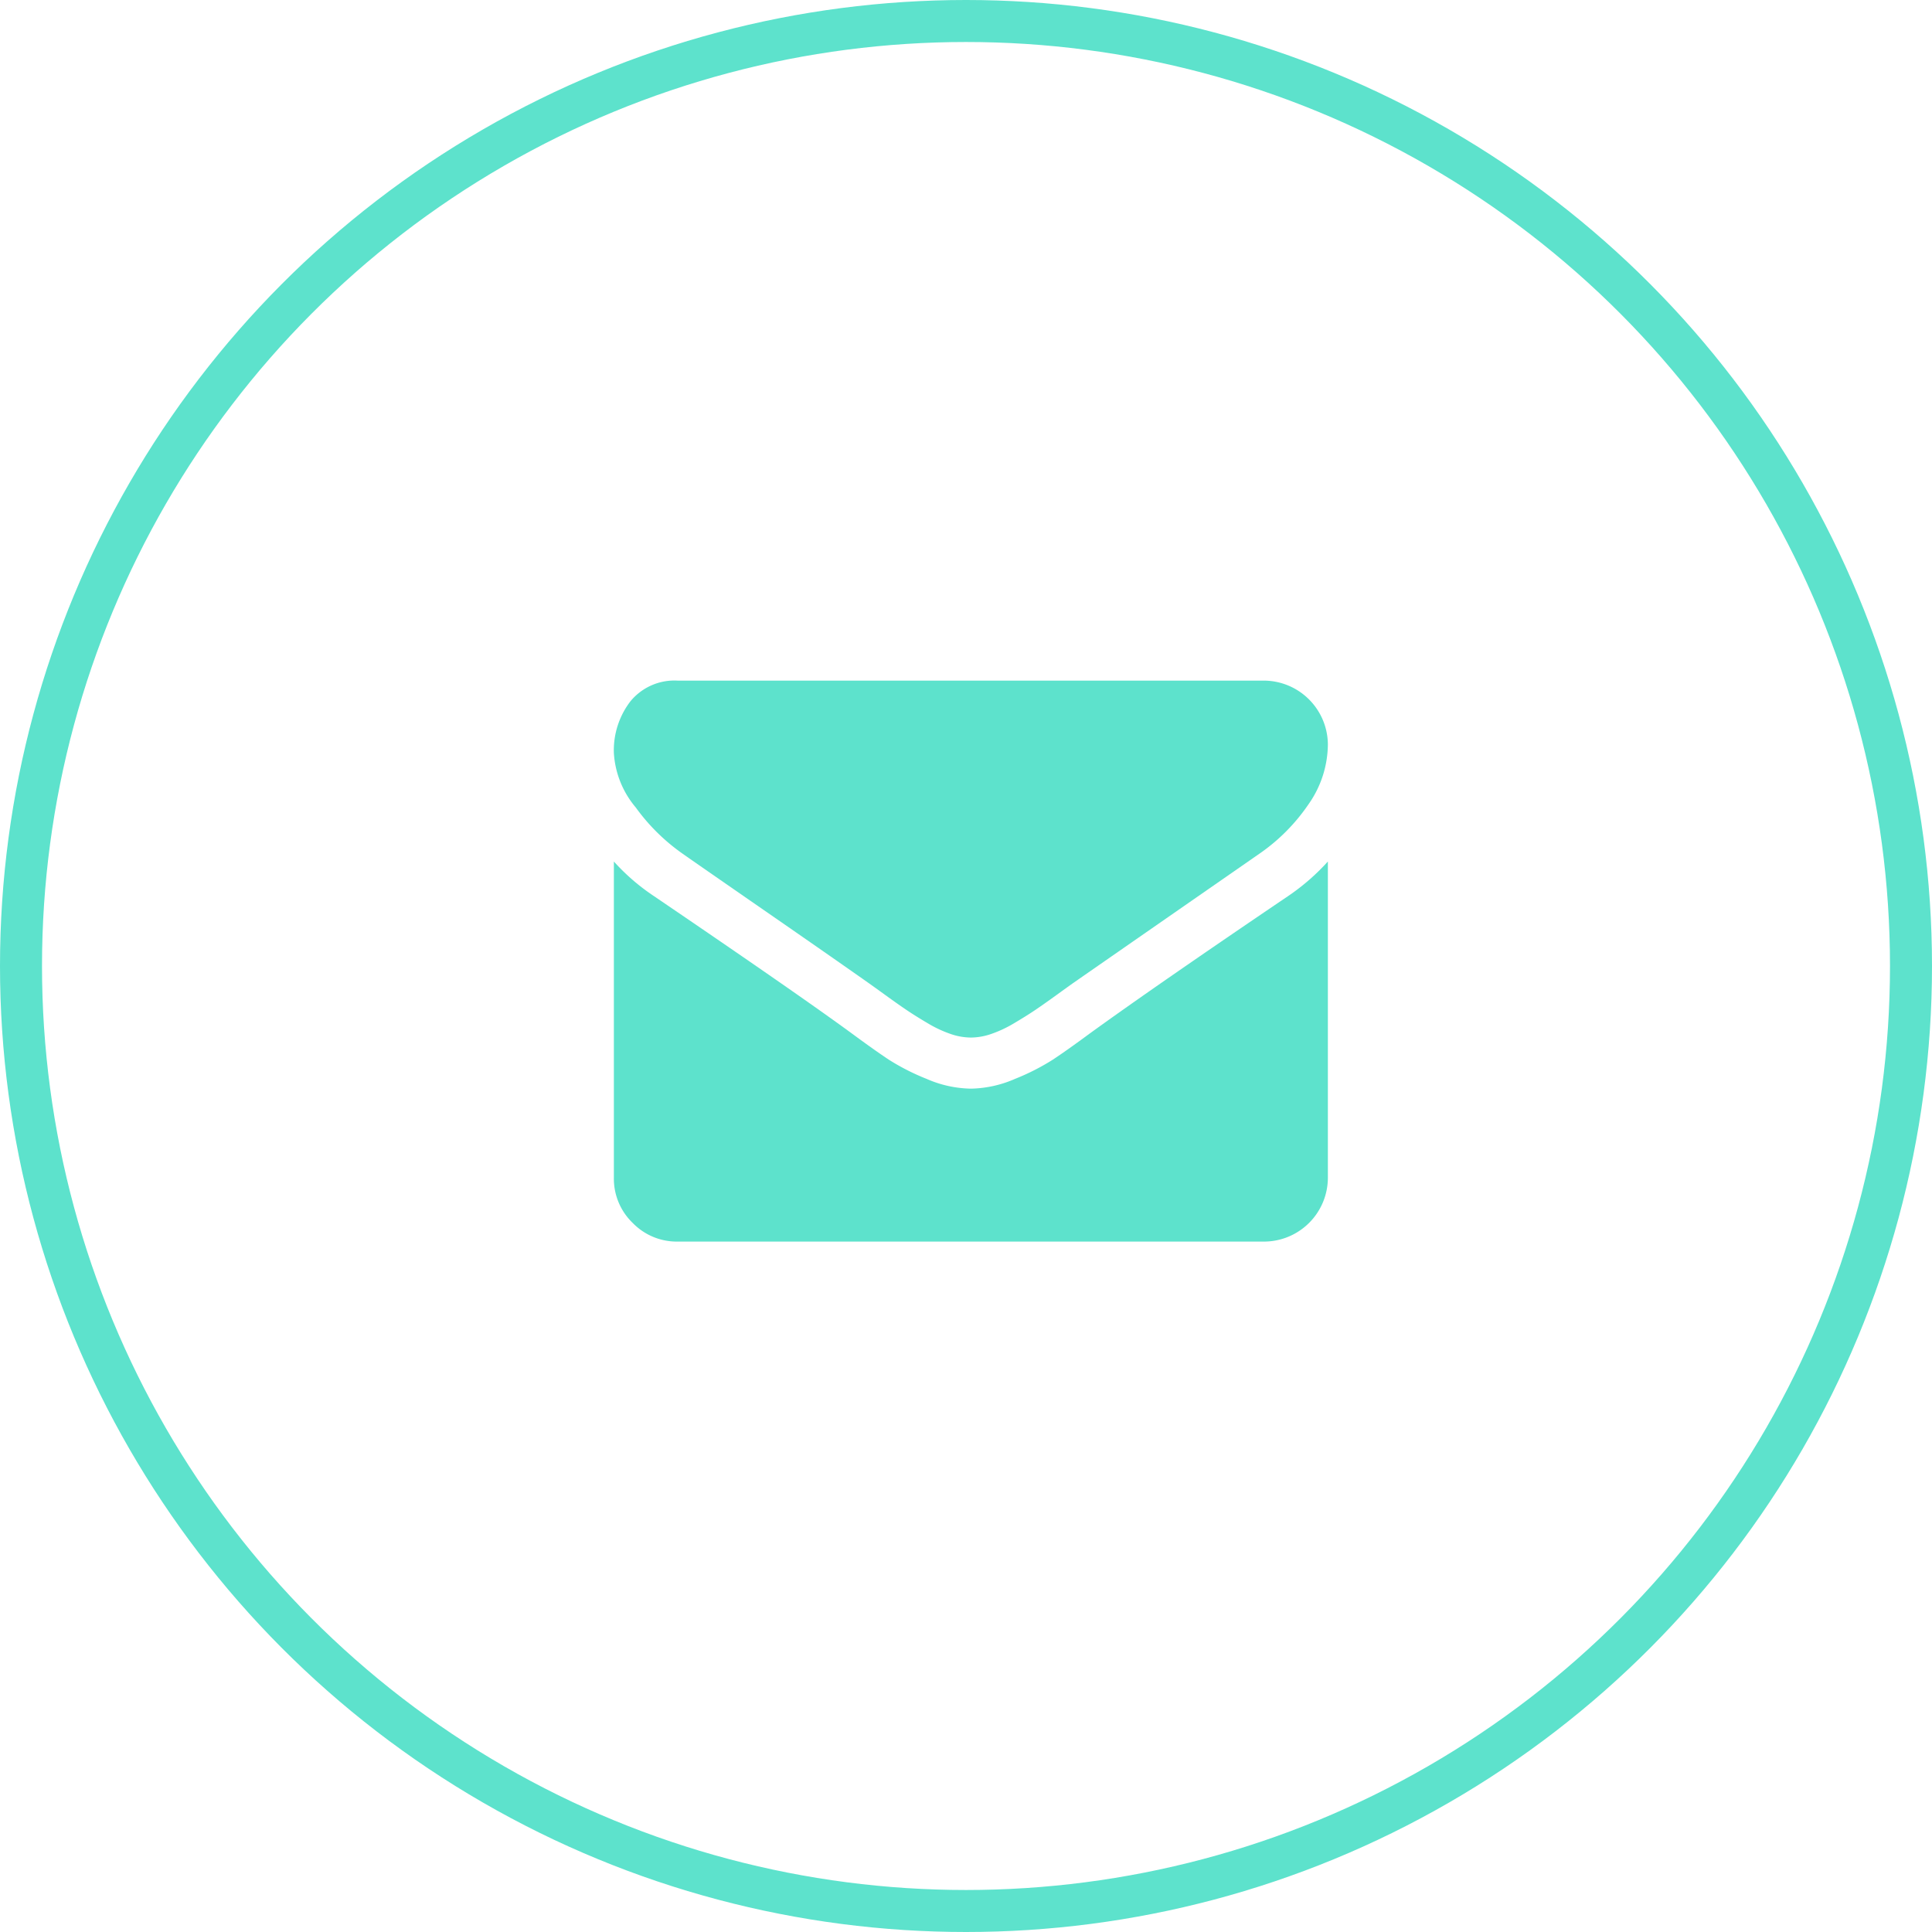 <svg xmlns="http://www.w3.org/2000/svg" width="92" height="92" viewBox="0 0 92 92"><defs><style>.a,.d{fill:none;}.a{stroke:#5de2cc;stroke-width:2px;}.b{fill:#5de2cc;}.c{stroke:none;}</style></defs><g class="a"><circle class="c" cx="46" cy="46" r="46"/><circle class="d" cx="46" cy="46" r="45"/></g><g transform="translate(29.232 32.41)"><path class="b" d="M3.263,63.055q.645.455,3.89,2.7t4.971,3.462q.19.133.806.579t1.025.721q.408.275.987.617a5.724,5.724,0,0,0,1.091.512,3.006,3.006,0,0,0,.949.171h.038a3.009,3.009,0,0,0,.949-.171,5.731,5.731,0,0,0,1.091-.512q.579-.342.987-.617t1.025-.721q.616-.446.806-.579,1.745-1.214,8.88-6.167a9.014,9.014,0,0,0,2.315-2.334A5.011,5.011,0,0,0,34,57.856a3.062,3.062,0,0,0-3.036-3.036H3.036a2.71,2.71,0,0,0-2.248.986A3.83,3.83,0,0,0,0,58.273a4.432,4.432,0,0,0,1.044,2.59A9.418,9.418,0,0,0,3.263,63.055Z" transform="translate(0 -54.82)"/><path class="b" d="M32.1,186.088q-6.223,4.212-9.449,6.546-1.082.8-1.755,1.243a10.832,10.832,0,0,1-1.793.911,5.46,5.46,0,0,1-2.087.465h-.038a5.462,5.462,0,0,1-2.087-.465,10.838,10.838,0,0,1-1.793-.911q-.673-.446-1.755-1.243-2.562-1.878-9.43-6.546A10.051,10.051,0,0,1,0,184.437V199.5a2.923,2.923,0,0,0,.892,2.144,2.923,2.923,0,0,0,2.144.892h27.93A3.045,3.045,0,0,0,34,199.5V184.437A10.463,10.463,0,0,1,32.1,186.088Z" transform="translate(0 -175.823)"/></g></svg>